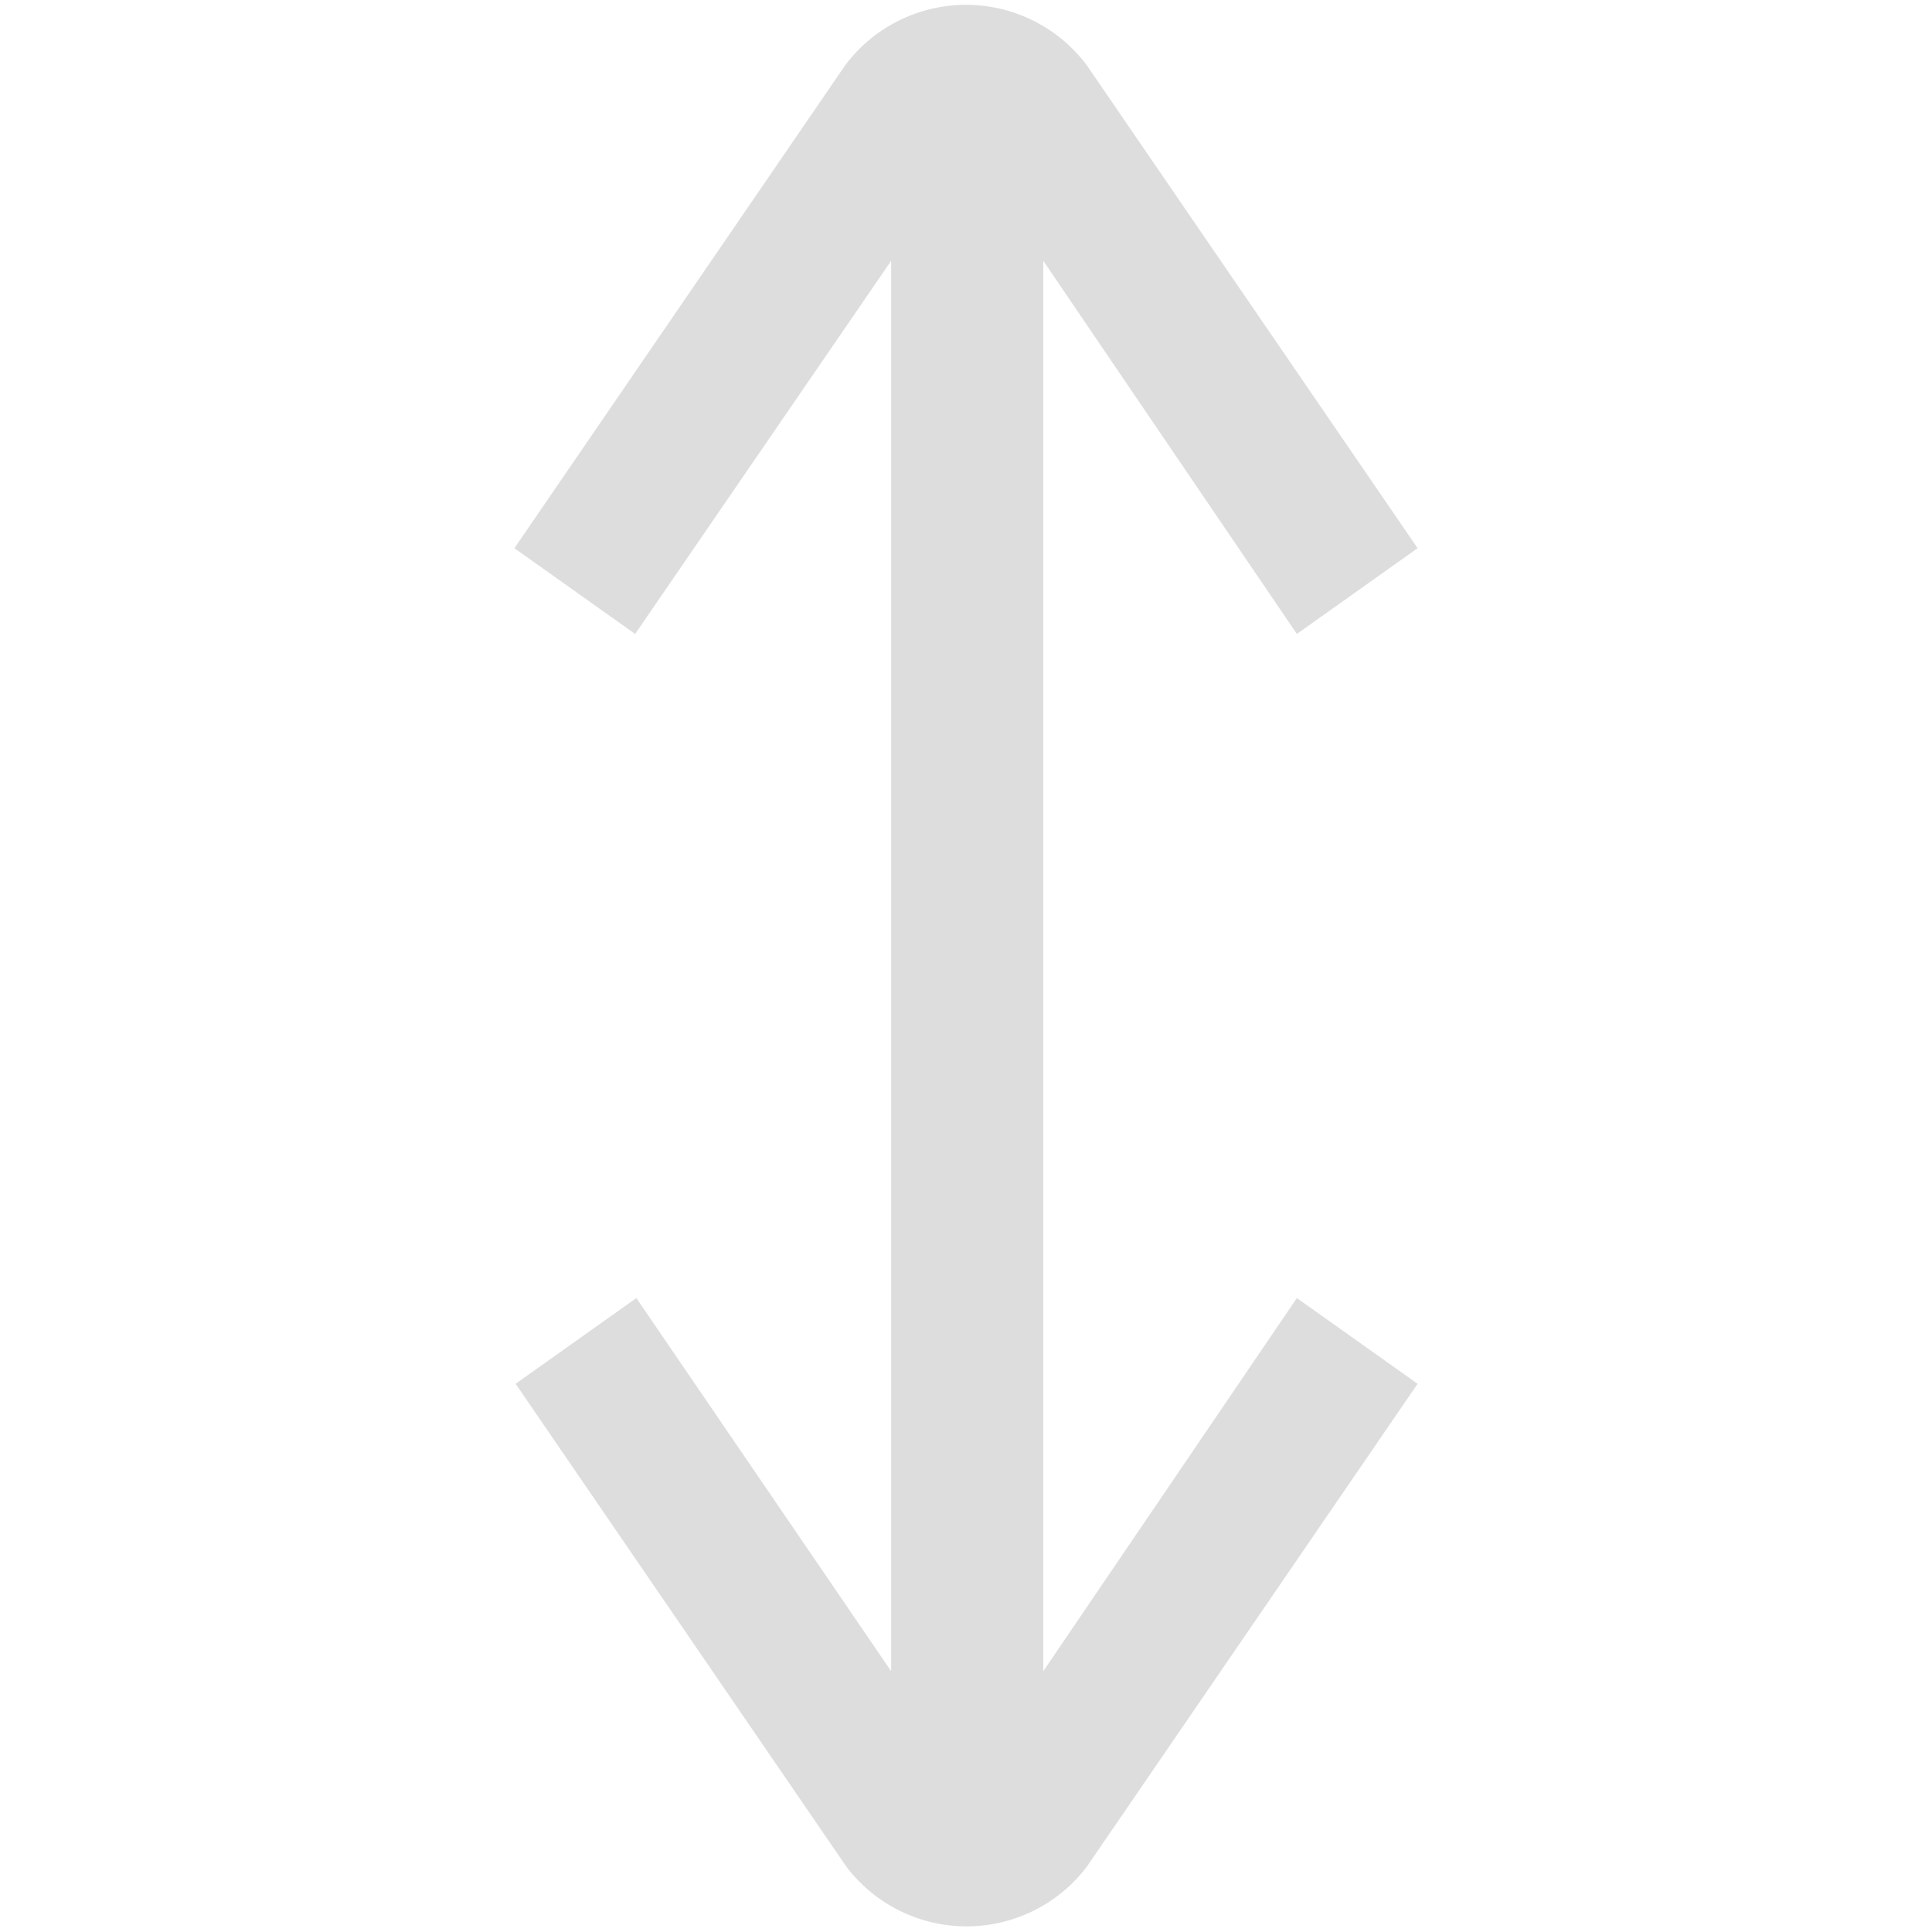 <svg xmlns="http://www.w3.org/2000/svg" width="128" height="128" viewBox="0 0 16 16"><path fill="#ddd" d="m9 15.46l2.74-4l-1-.71l-2.1 3.09V2.16l2.1 3.09l1-.71L9 .54a1.25 1.25 0 0 0-2 0l-2.74 4l1 .71l2.12-3.09v11.68l-2.11-3.09l-1 .71l2.74 4a1.25 1.25 0 0 0 1.99 0"/></svg>